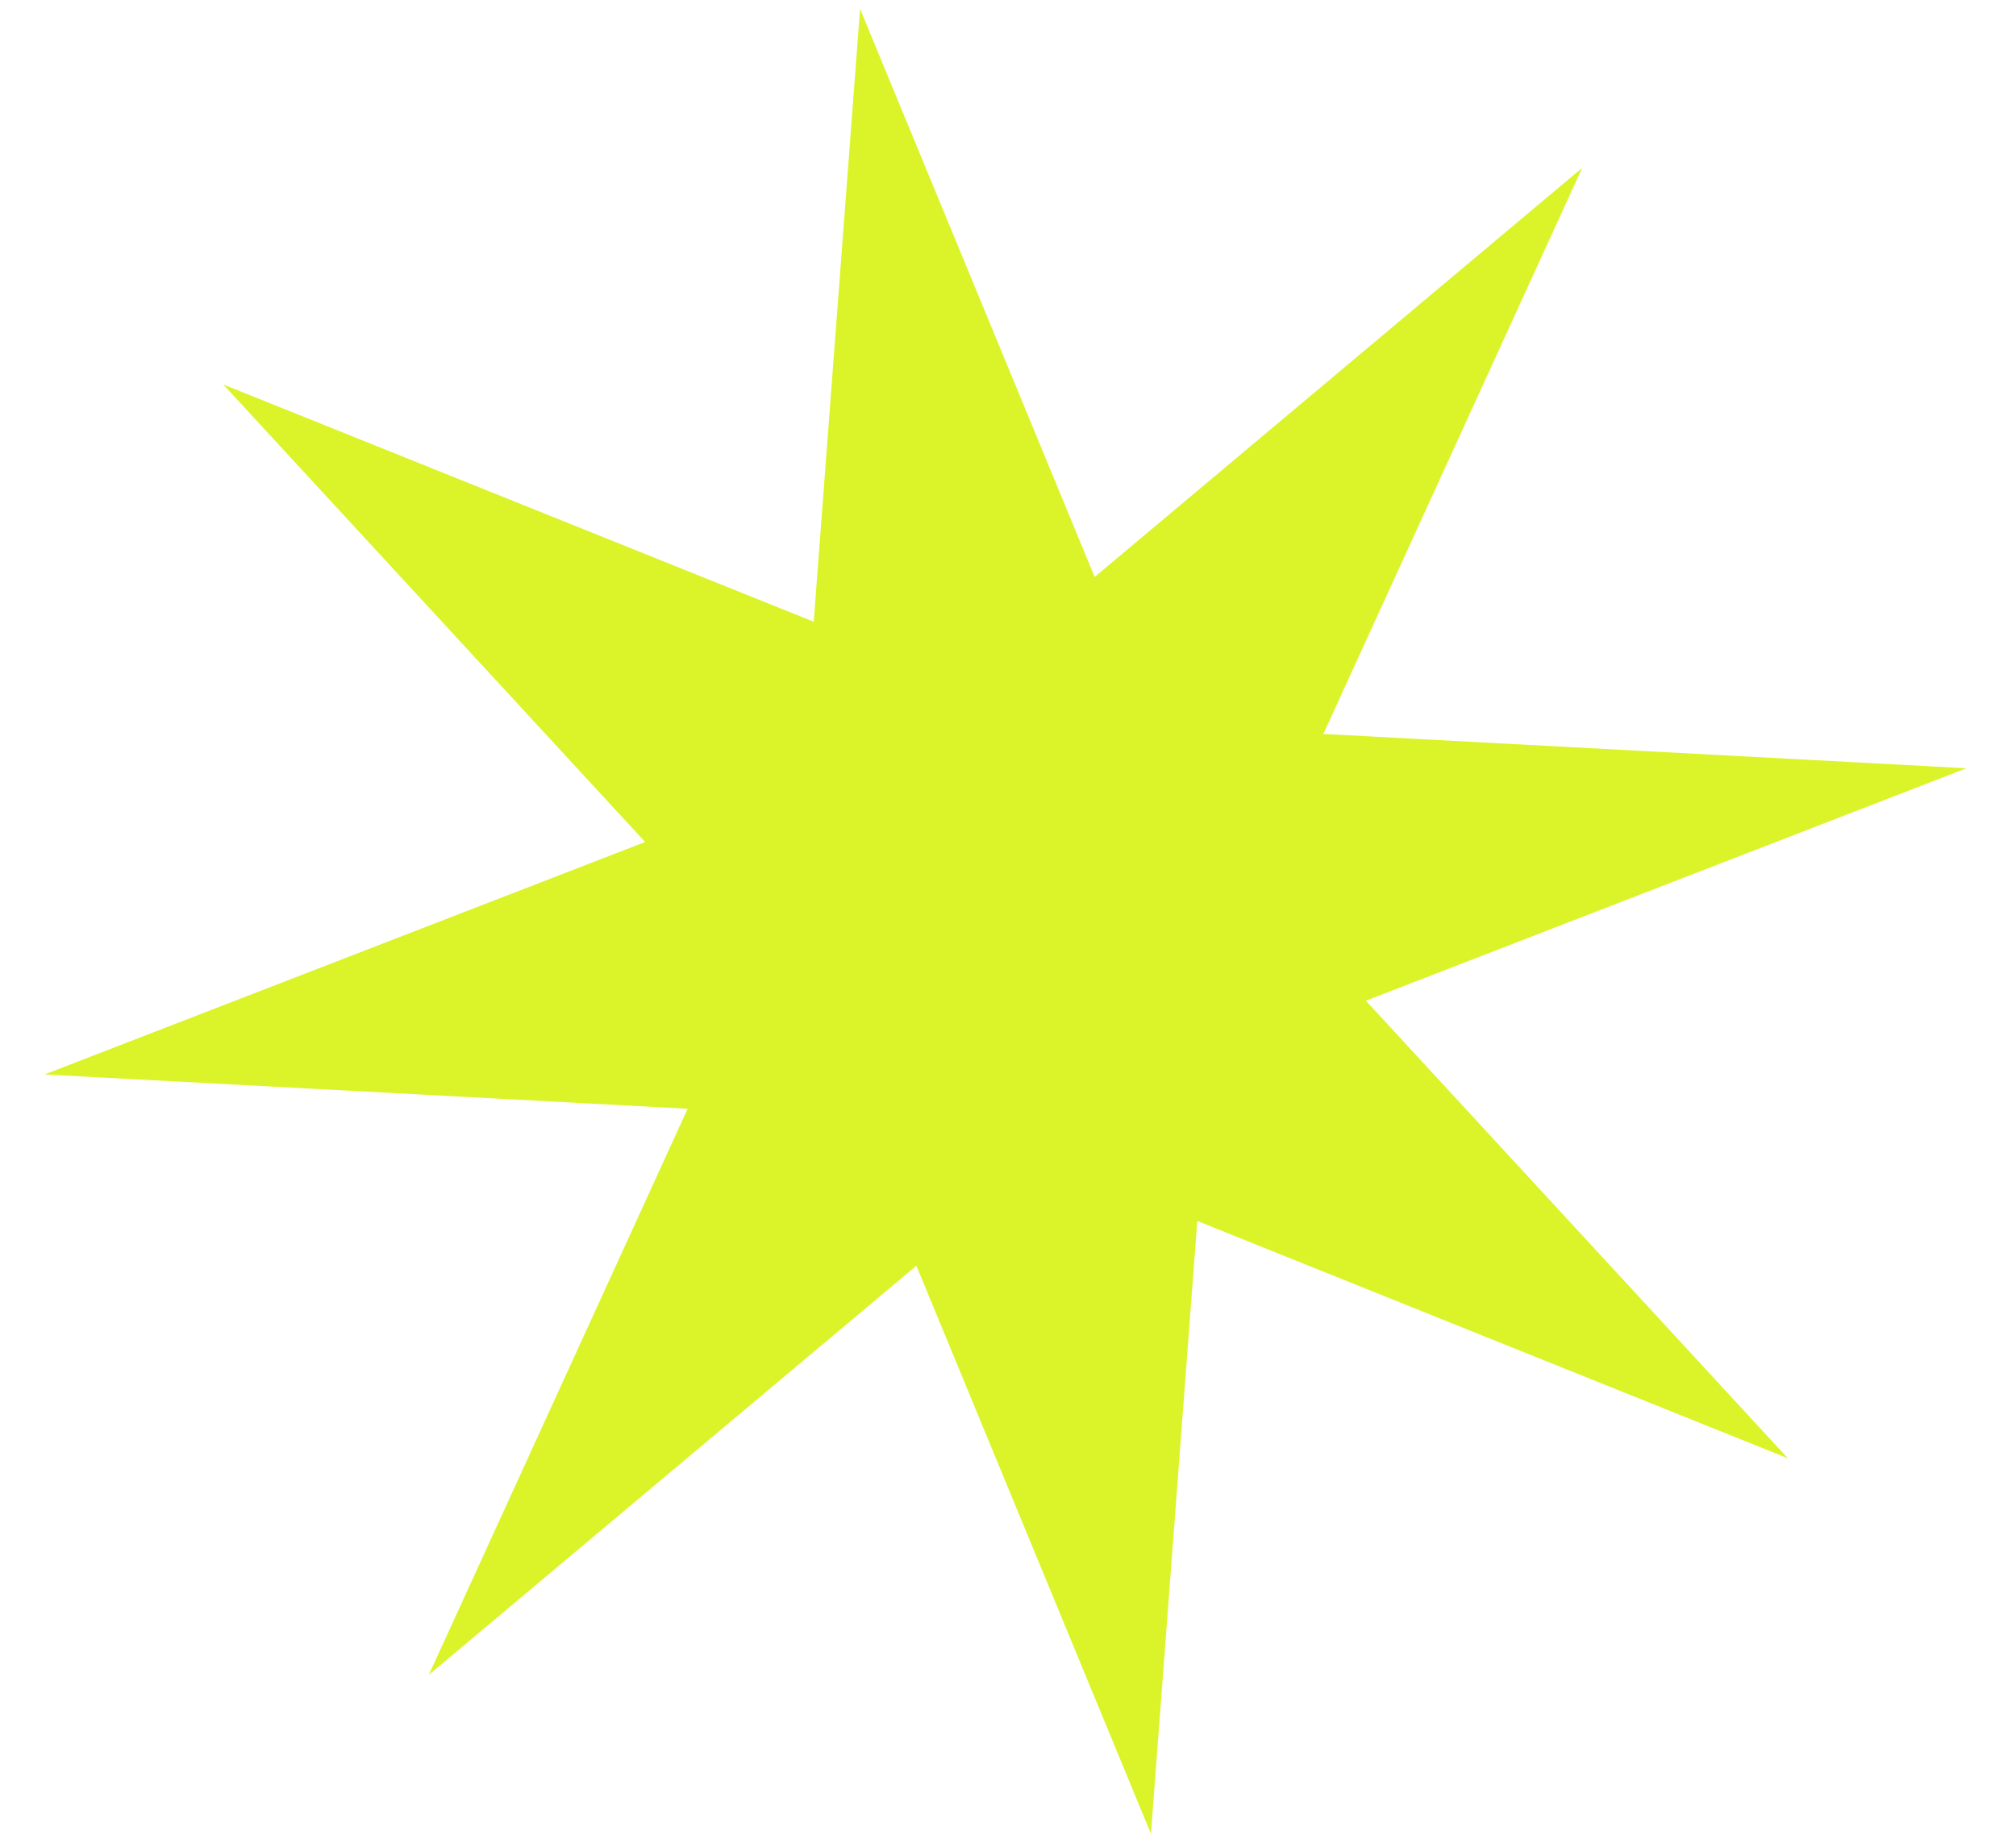 <svg width="114" height="104" viewBox="0 0 214 204" fill="none" xmlns="http://www.w3.org/2000/svg">
<path d="M90.592 0.986L116.612 64.011L170.689 18.625L141.981 81.426L213.315 85.232L146.697 111.021L193.502 161.789L127.997 135.459L122.856 203.45L96.836 140.424L42.759 185.81L71.466 123.009L0.132 119.204L66.75 93.415L19.945 42.647L85.45 68.977L90.592 0.986Z" fill="#DBF429"/>
</svg>
